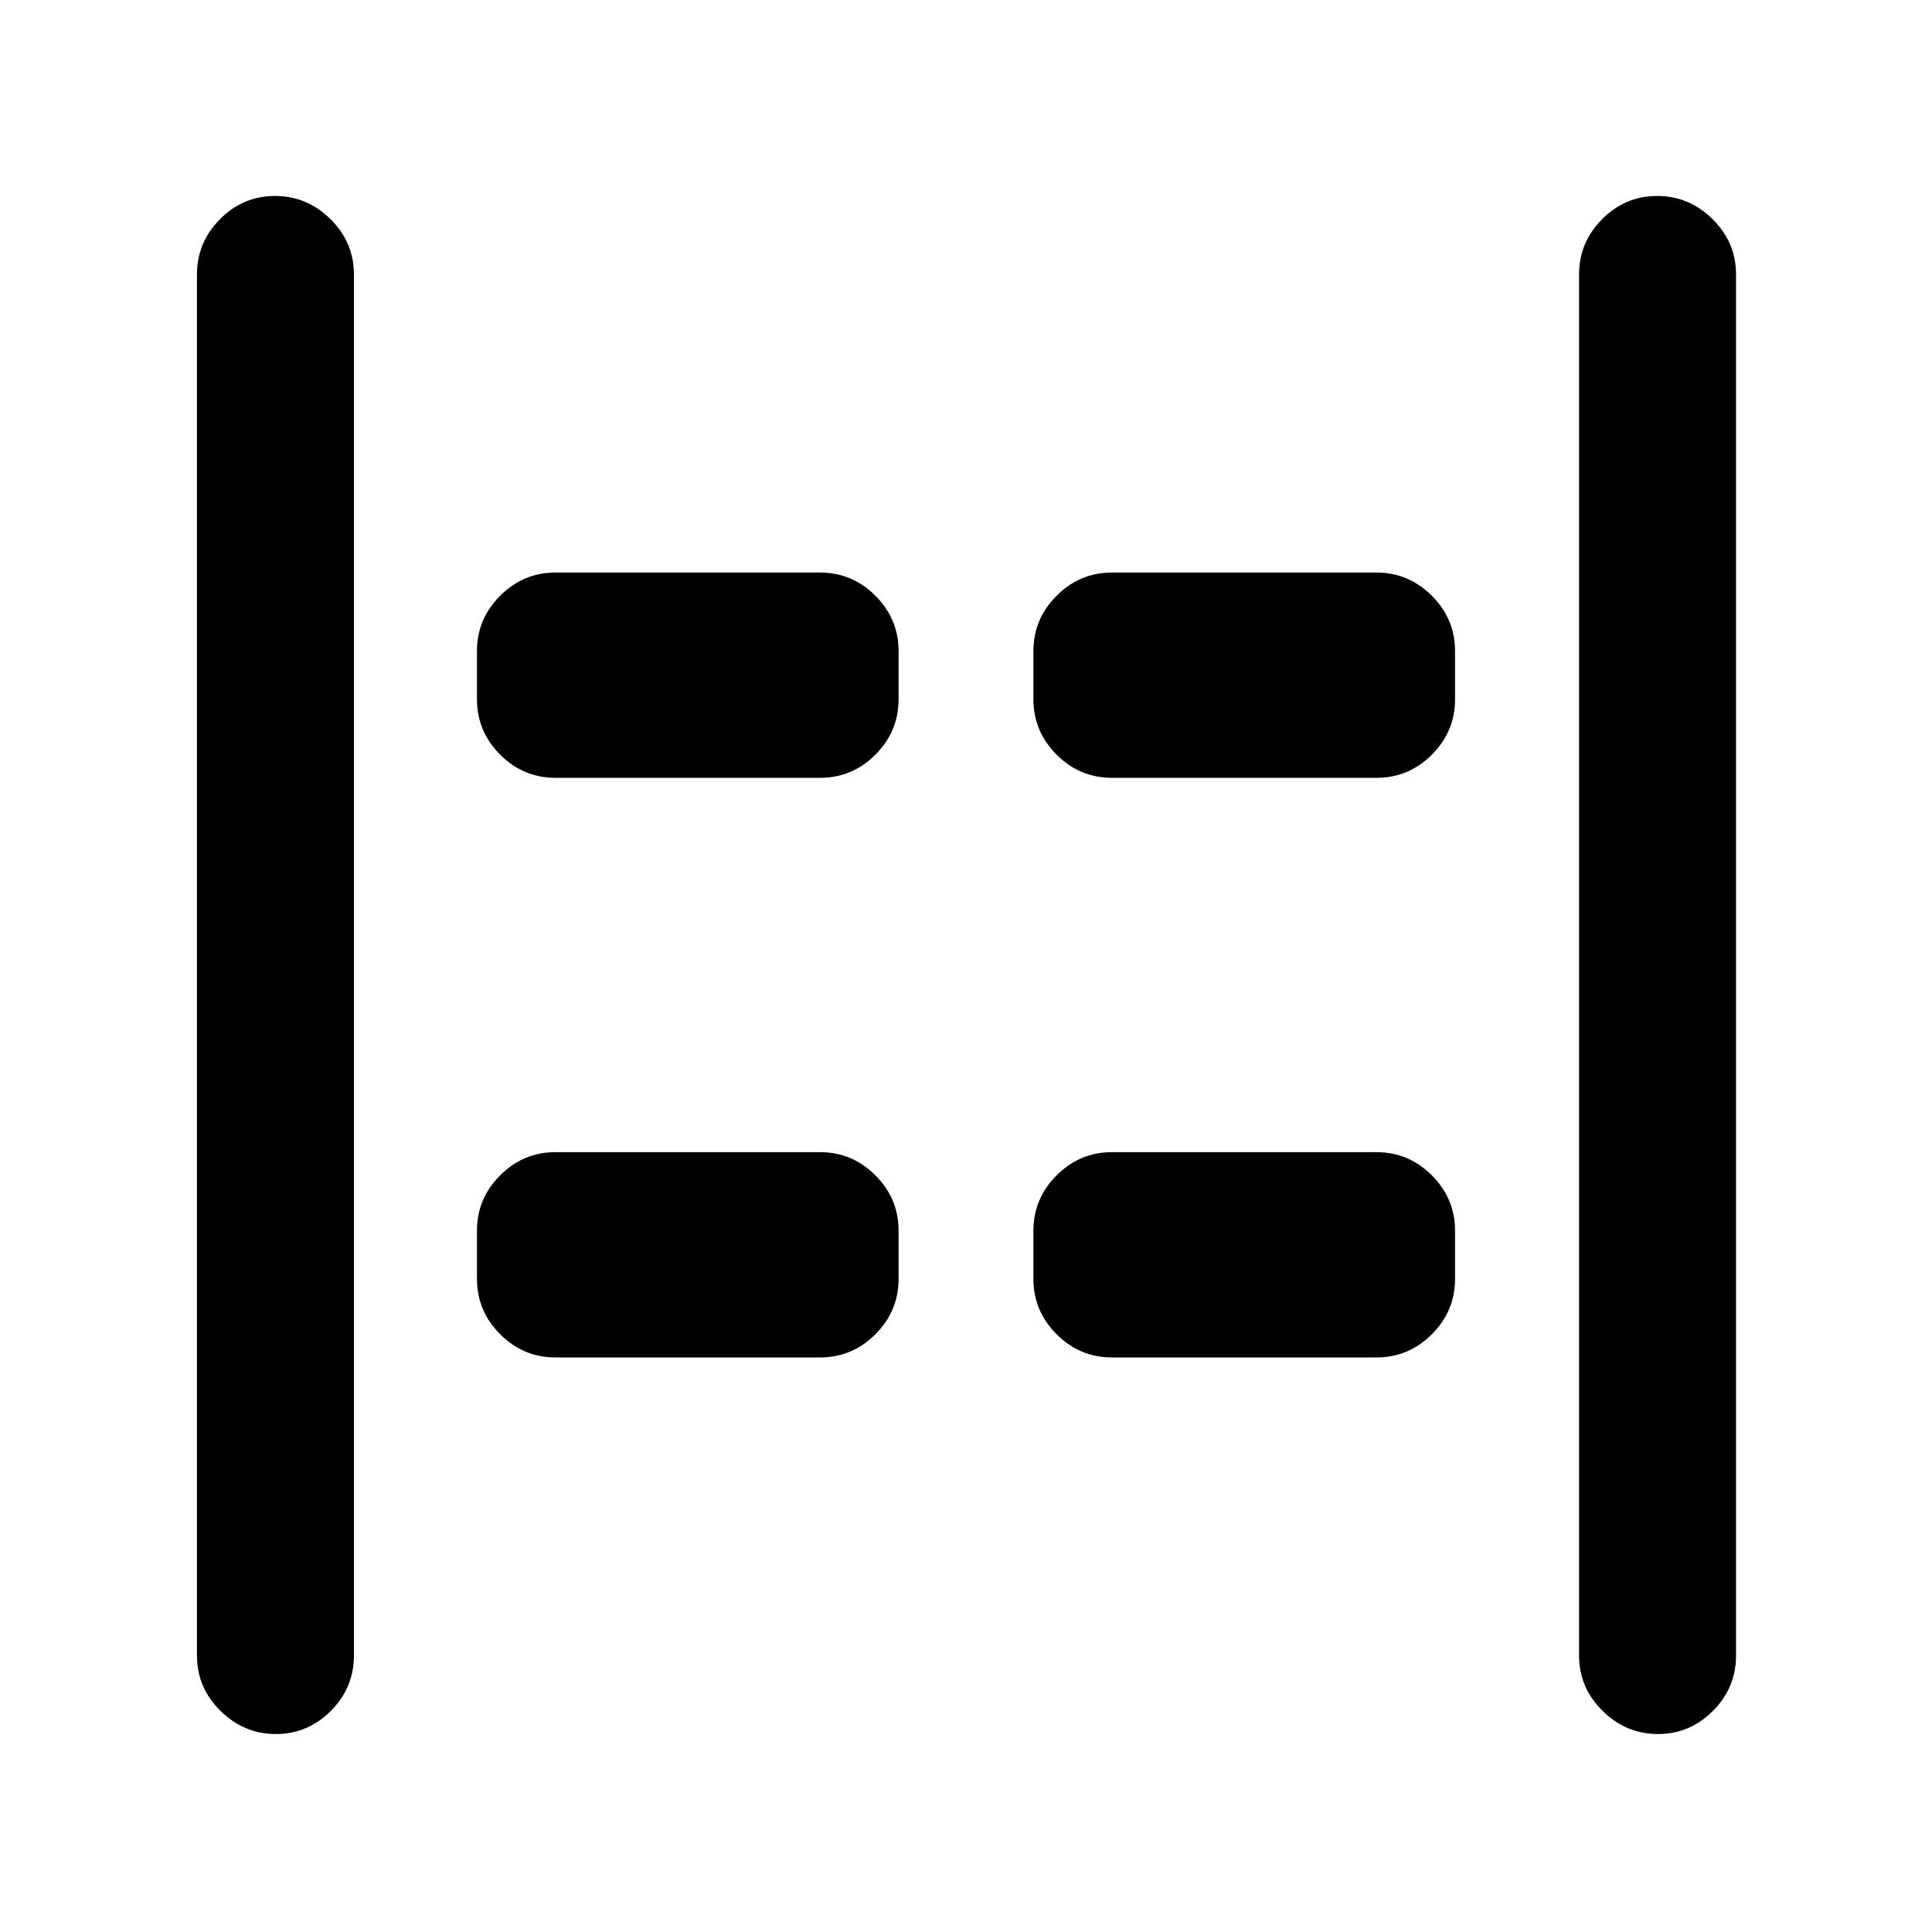 <svg xmlns="http://www.w3.org/2000/svg" height="20" viewBox="0 -960 960 960" width="20"><path d="M823.84-98.37q-15.86 0-27.54-11.52-11.67-11.53-11.67-27.48v-686.26q0-15.95 11.46-27.48 11.47-11.52 27.33-11.52 15.86 0 27.54 11.52 11.67 11.53 11.67 27.48v686.26q0 15.95-11.46 27.48-11.47 11.52-27.33 11.52Zm-686.76 0q-15.86 0-27.54-11.52-11.67-11.53-11.67-27.48v-686.26q0-15.95 11.46-27.48 11.47-11.52 27.33-11.52 15.86 0 27.54 11.52 11.67 11.53 11.67 27.48v686.26q0 15.95-11.46 27.48-11.47 11.52-27.33 11.52ZM552.5-573.5q-15.95 0-27.48-11.52-11.52-11.53-11.52-27.48v-24q0-15.95 11.52-27.48 11.53-11.52 27.48-11.52H684q15.95 0 27.48 11.52Q723-652.45 723-636.5v24q0 15.95-11.52 27.48Q699.95-573.5 684-573.5H552.5Zm-276.5 0q-15.95 0-27.48-11.52Q237-596.55 237-612.5v-24q0-15.95 11.52-27.48Q260.05-675.5 276-675.5h131.5q15.95 0 27.48 11.52 11.52 11.53 11.52 27.48v24q0 15.95-11.52 27.48-11.53 11.52-27.48 11.52H276Zm276.5 288q-15.95 0-27.48-11.52-11.52-11.53-11.52-27.48v-24q0-15.95 11.52-27.48 11.53-11.52 27.48-11.52H684q15.95 0 27.48 11.52Q723-364.45 723-348.5v24q0 15.95-11.52 27.48Q699.95-285.5 684-285.5H552.5Zm-276.5 0q-15.95 0-27.48-11.52Q237-308.55 237-324.5v-24q0-15.95 11.52-27.48Q260.05-387.5 276-387.5h131.5q15.95 0 27.48 11.52 11.52 11.53 11.52 27.48v24q0 15.95-11.52 27.48-11.53 11.52-27.48 11.52H276Z"/></svg>